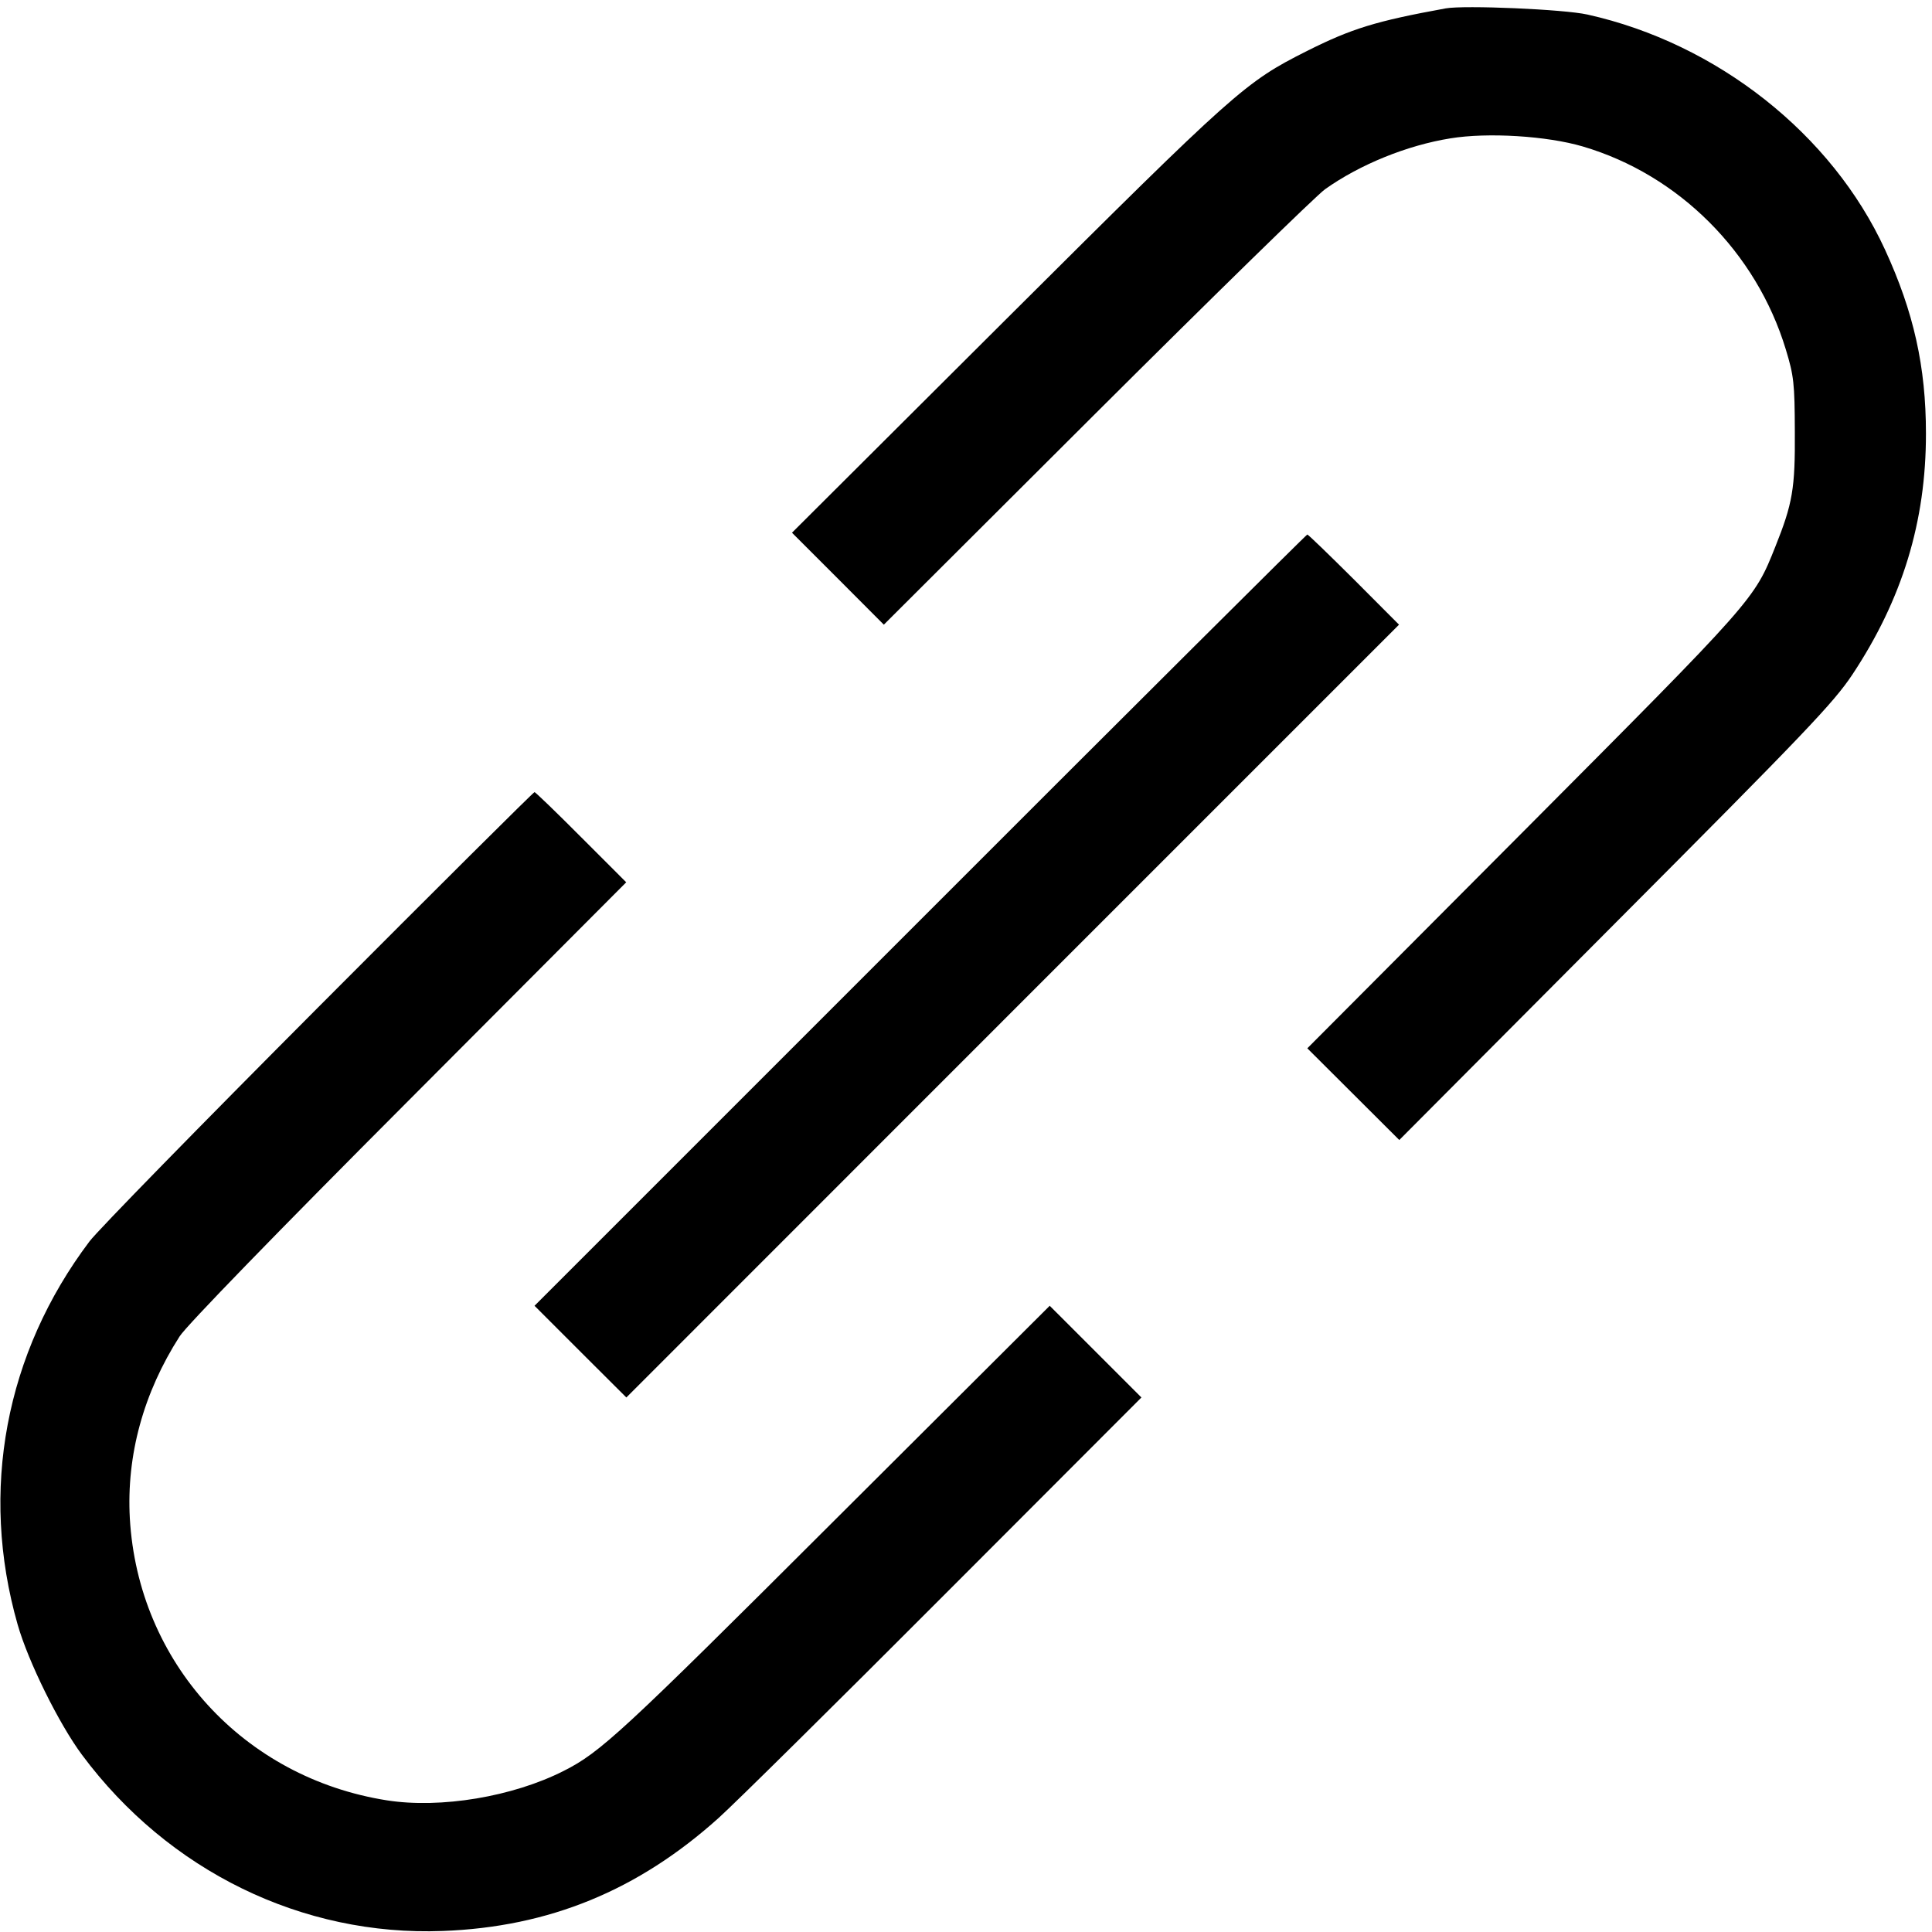 <svg fill="none" viewBox="0 0 15 15" xmlns="http://www.w3.org/2000/svg"><path d="M11.225 0.065 C 10.681 0.164,10.494 0.222,10.147 0.396 C 9.666 0.638,9.596 0.701,7.818 2.472 L 6.149 4.136 6.506 4.493 L 6.862 4.850 8.512 3.204 C 9.420 2.299,10.219 1.518,10.288 1.469 C 10.558 1.277,10.925 1.128,11.262 1.074 C 11.551 1.027,12.009 1.055,12.288 1.137 C 13.033 1.356,13.636 1.958,13.865 2.713 C 13.927 2.917,13.934 2.975,13.935 3.350 C 13.938 3.793,13.918 3.909,13.783 4.246 C 13.619 4.657,13.626 4.649,11.832 6.451 L 10.150 8.139 10.507 8.495 L 10.864 8.851 12.539 7.169 C 14.021 5.682,14.234 5.459,14.382 5.237 C 14.769 4.653,14.954 4.049,14.953 3.365 C 14.953 2.848,14.858 2.422,14.635 1.938 C 14.223 1.041,13.331 0.337,12.325 0.113 C 12.143 0.072,11.370 0.039,11.225 0.065 M7.144 7.144 L 4.150 10.138 4.506 10.494 L 4.863 10.850 7.862 7.850 L 10.862 4.850 10.513 4.500 C 10.320 4.308,10.157 4.150,10.150 4.150 C 10.143 4.150,8.790 5.497,7.144 7.144 M2.472 7.819 C 1.557 8.737,0.757 9.555,0.695 9.638 C 0.041 10.505,-0.160 11.575,0.137 12.613 C 0.219 12.901,0.459 13.386,0.637 13.625 C 1.308 14.527,2.347 15.034,3.438 14.992 C 4.263 14.961,4.953 14.678,5.580 14.114 C 5.708 13.999,6.499 13.217,7.337 12.377 L 8.862 10.850 8.506 10.494 L 8.150 10.138 6.456 11.827 C 4.826 13.454,4.662 13.605,4.377 13.749 C 3.981 13.950,3.422 14.043,3.005 13.978 C 1.890 13.803,1.072 12.906,1.008 11.788 C 0.981 11.298,1.114 10.813,1.395 10.375 C 1.448 10.292,2.152 9.567,3.173 8.544 L 4.862 6.850 4.512 6.500 C 4.320 6.307,4.157 6.150,4.150 6.150 C 4.142 6.150,3.387 6.901,2.472 7.819 " stroke="none" fill-rule="evenodd" fill="black"></path></svg>